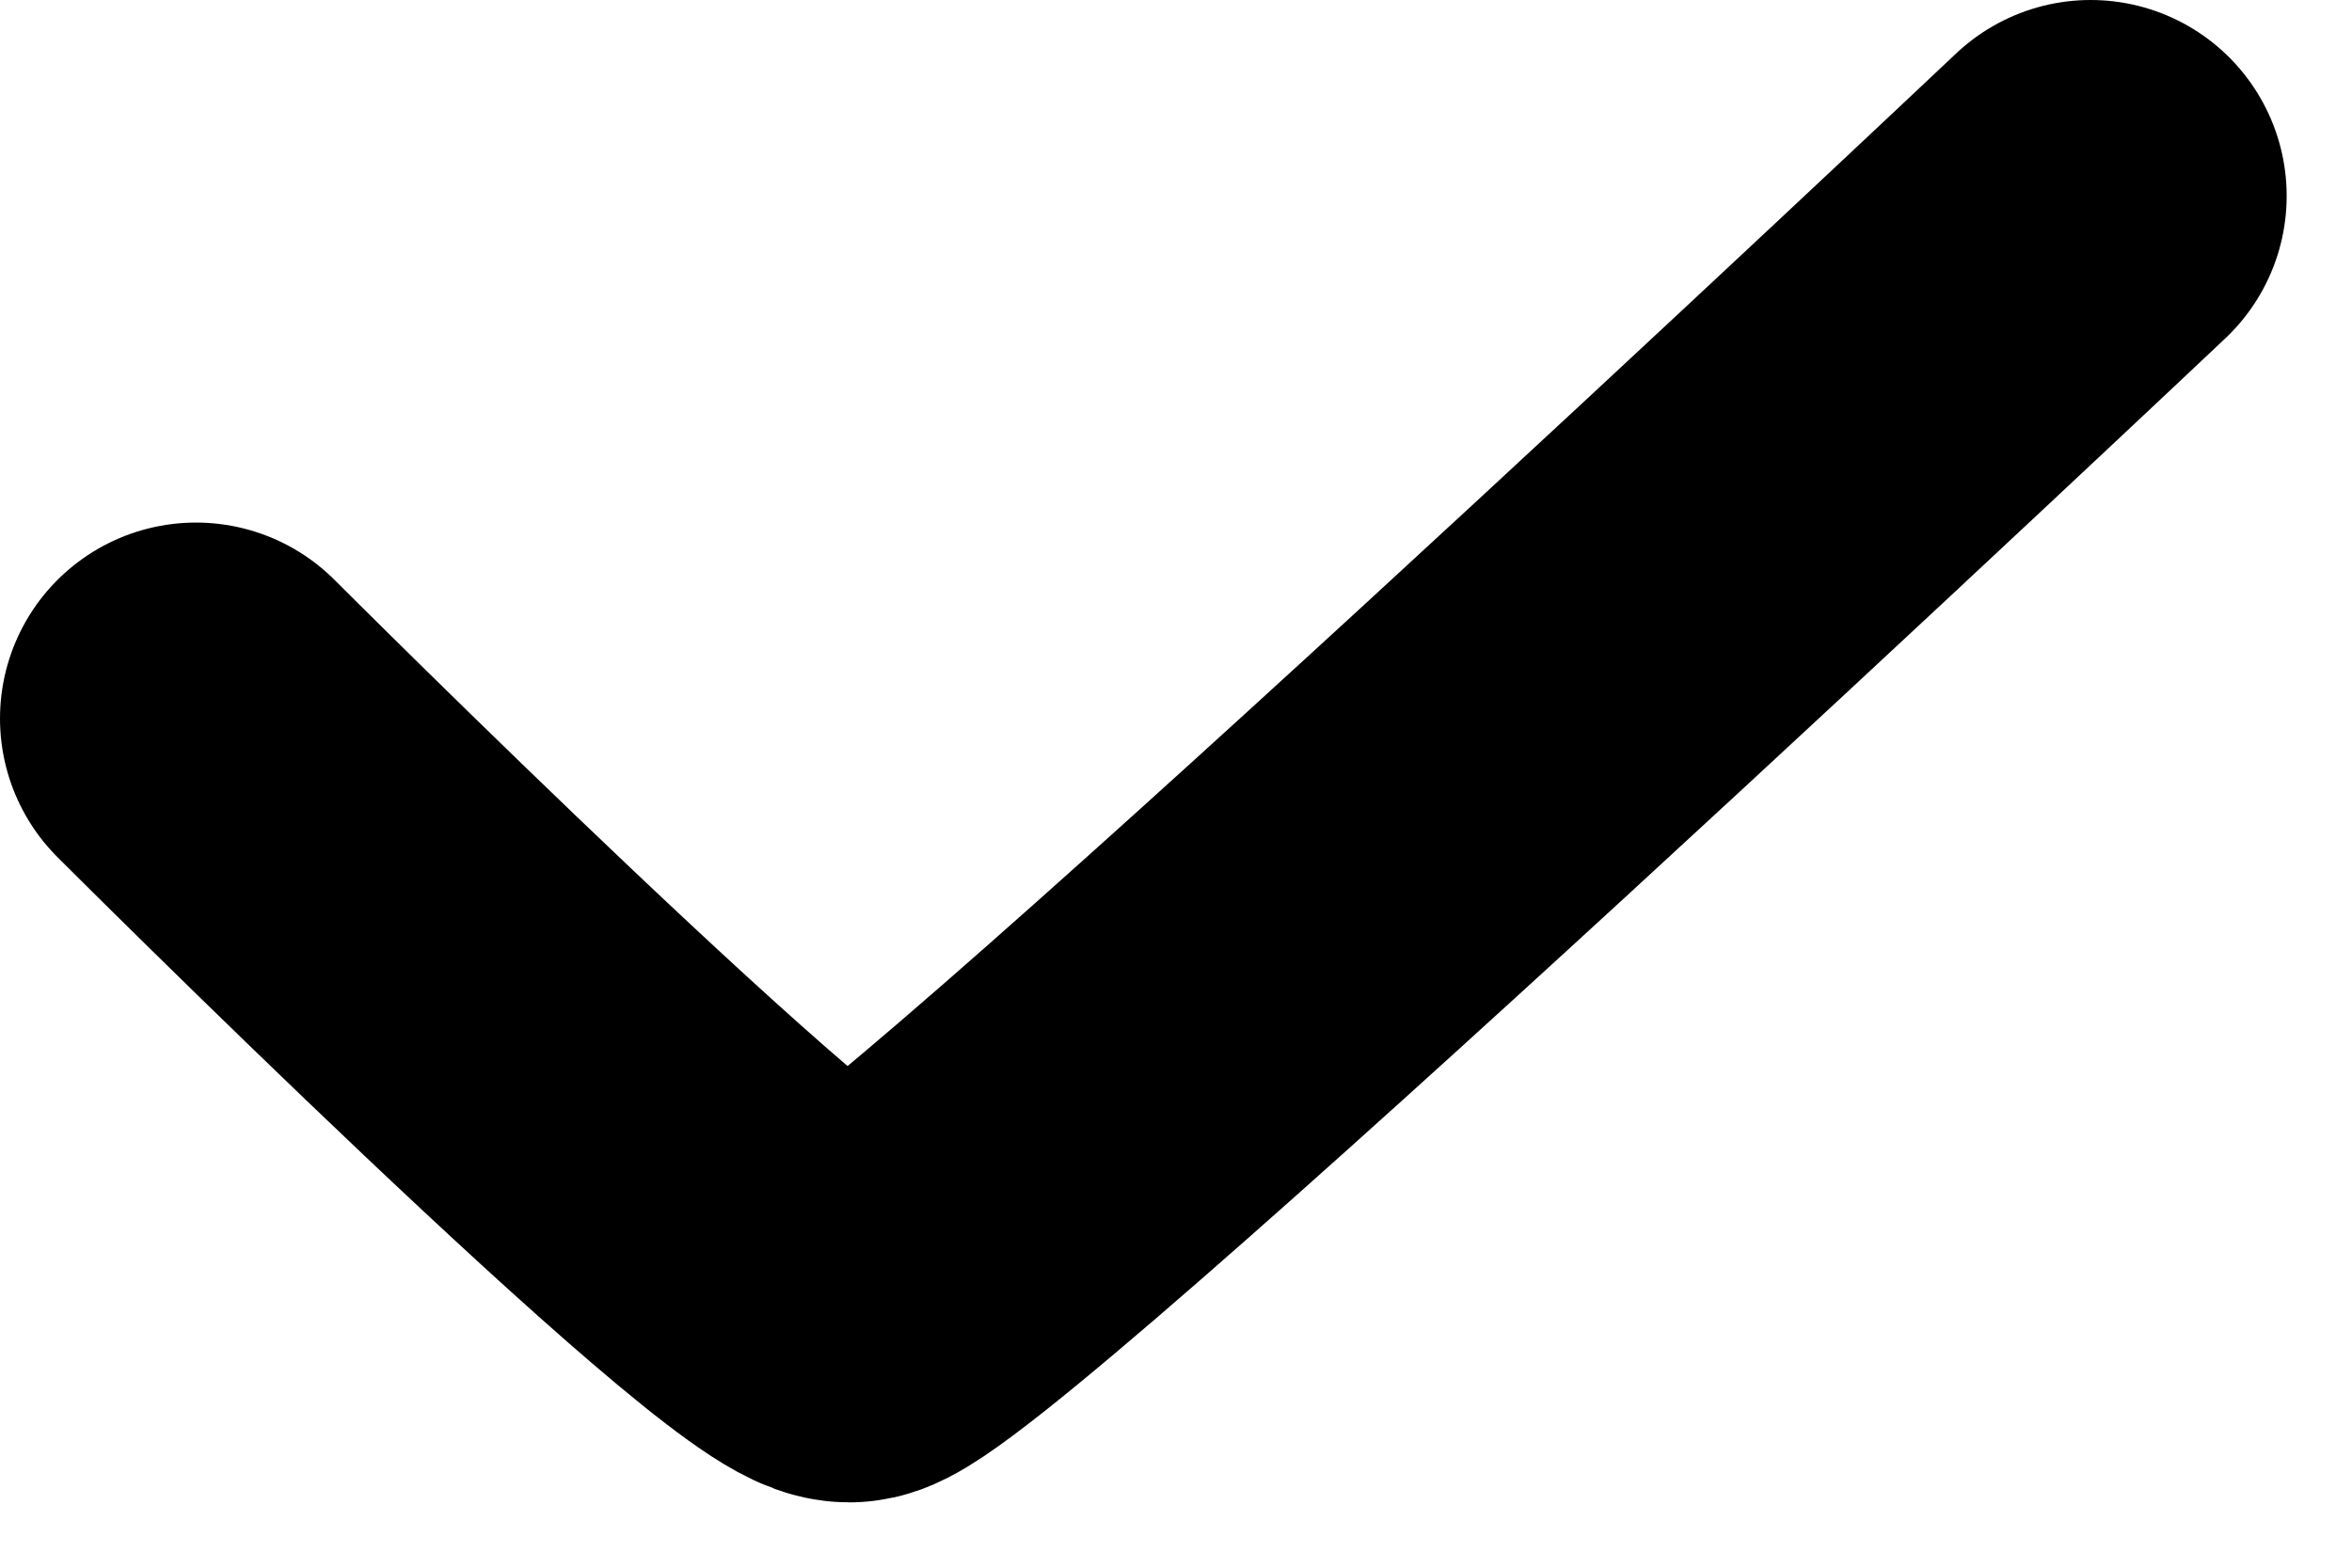 <svg width="18" height="12" viewBox="0 0 18 12" fill="none" xmlns="http://www.w3.org/2000/svg">
<path d="M1.5 5.5C1.5 5.5 6 10 6.5 10C7 10 16 1.5 16 1.5" stroke="black" stroke-width="3" stroke-linecap="round"/>
</svg>
